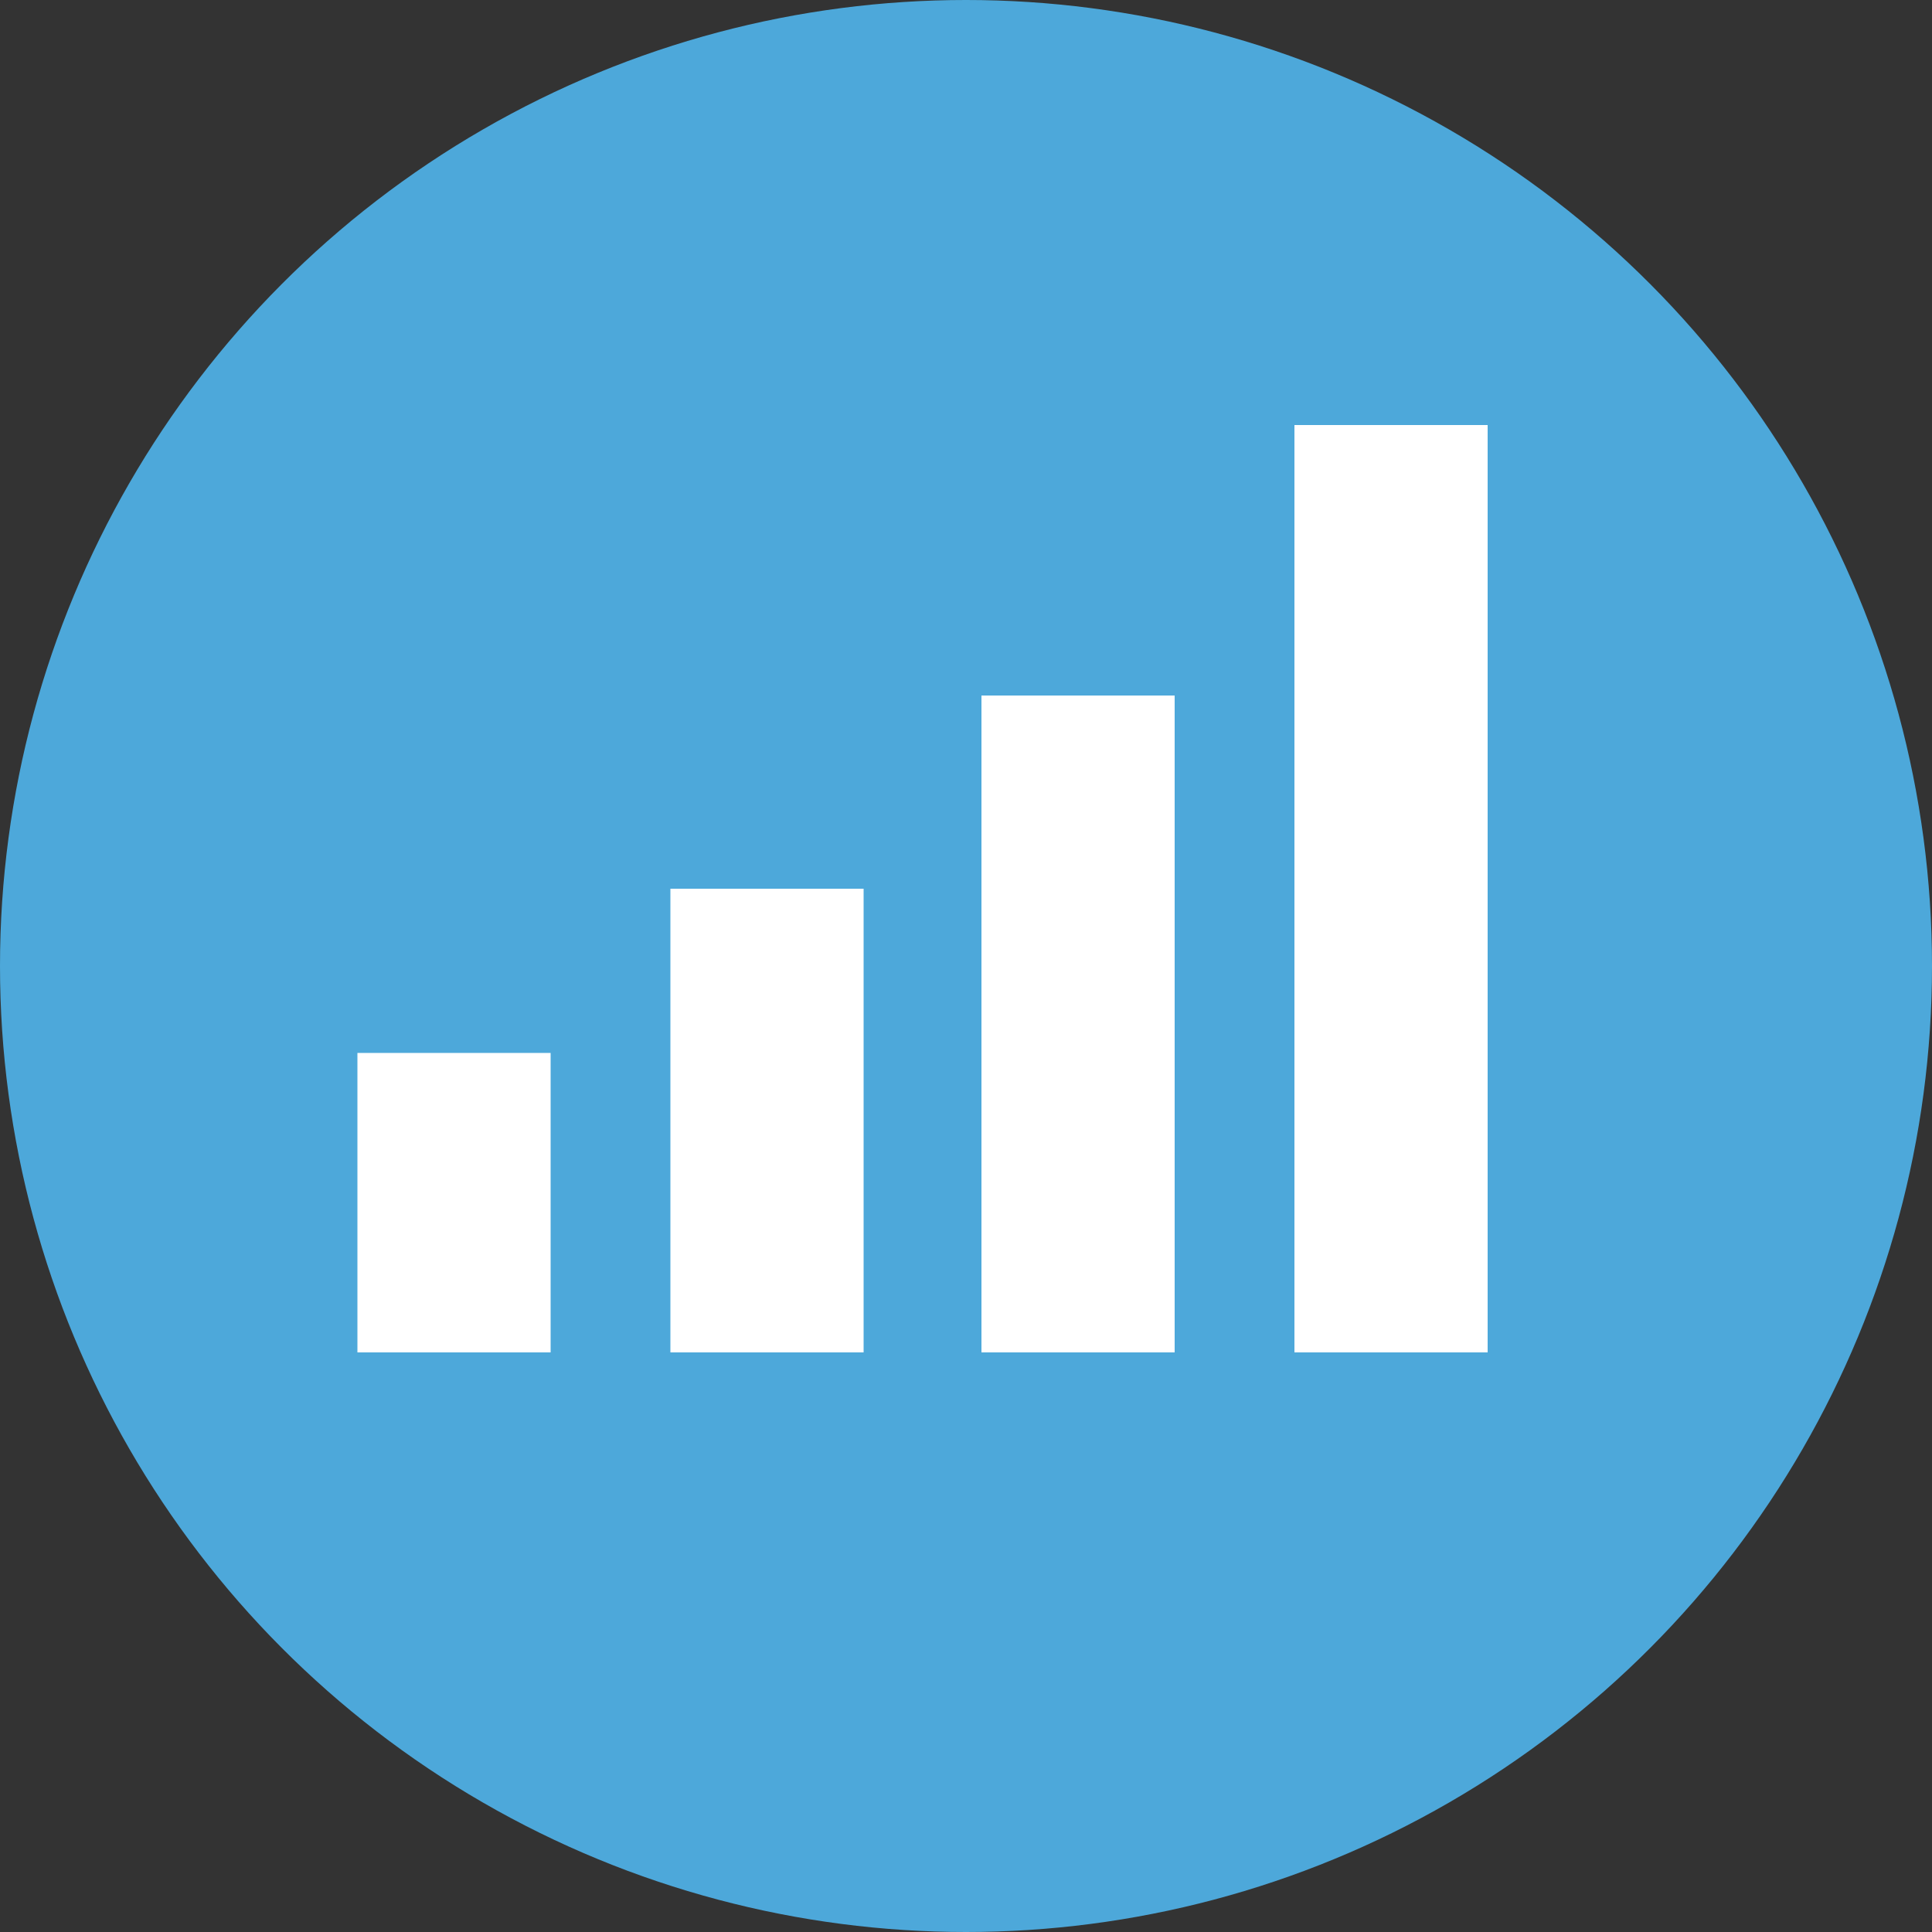 <?xml version="1.0" encoding="utf-8"?>
<!-- Generator: Adobe Illustrator 26.2.1, SVG Export Plug-In . SVG Version: 6.00 Build 0)  -->
<svg version="1.1" id="Layer_1" xmlns="http://www.w3.org/2000/svg" xmlns:xlink="http://www.w3.org/1999/xlink" x="0px" y="0px"
	 viewBox="0 0 100 100" style="enable-background:new 0 0 100 100;" xml:space="preserve">
<rect x="0" y="0" width="100" height="100" fill="#333333" stroke="none"/>
<style type="text/css">
	.st0{fill:#4DA8DA;}
	.st1{fill:none;stroke:#FFFFFF;stroke-width:10;stroke-miterlimit:10;}
</style>
<g>
	<circle class="st0" cx="50" cy="50" r="50"/>
</g>
<line class="st1" x1="23.5" y1="70" x2="23.5" y2="54.5"/>
<line class="st1" x1="39.7" y1="70" x2="39.7" y2="46"/>
<line class="st1" x1="55.8" y1="70" x2="55.8" y2="36"/>
<line class="st1" x1="72" y1="70" x2="72" y2="22"/>
</svg>
